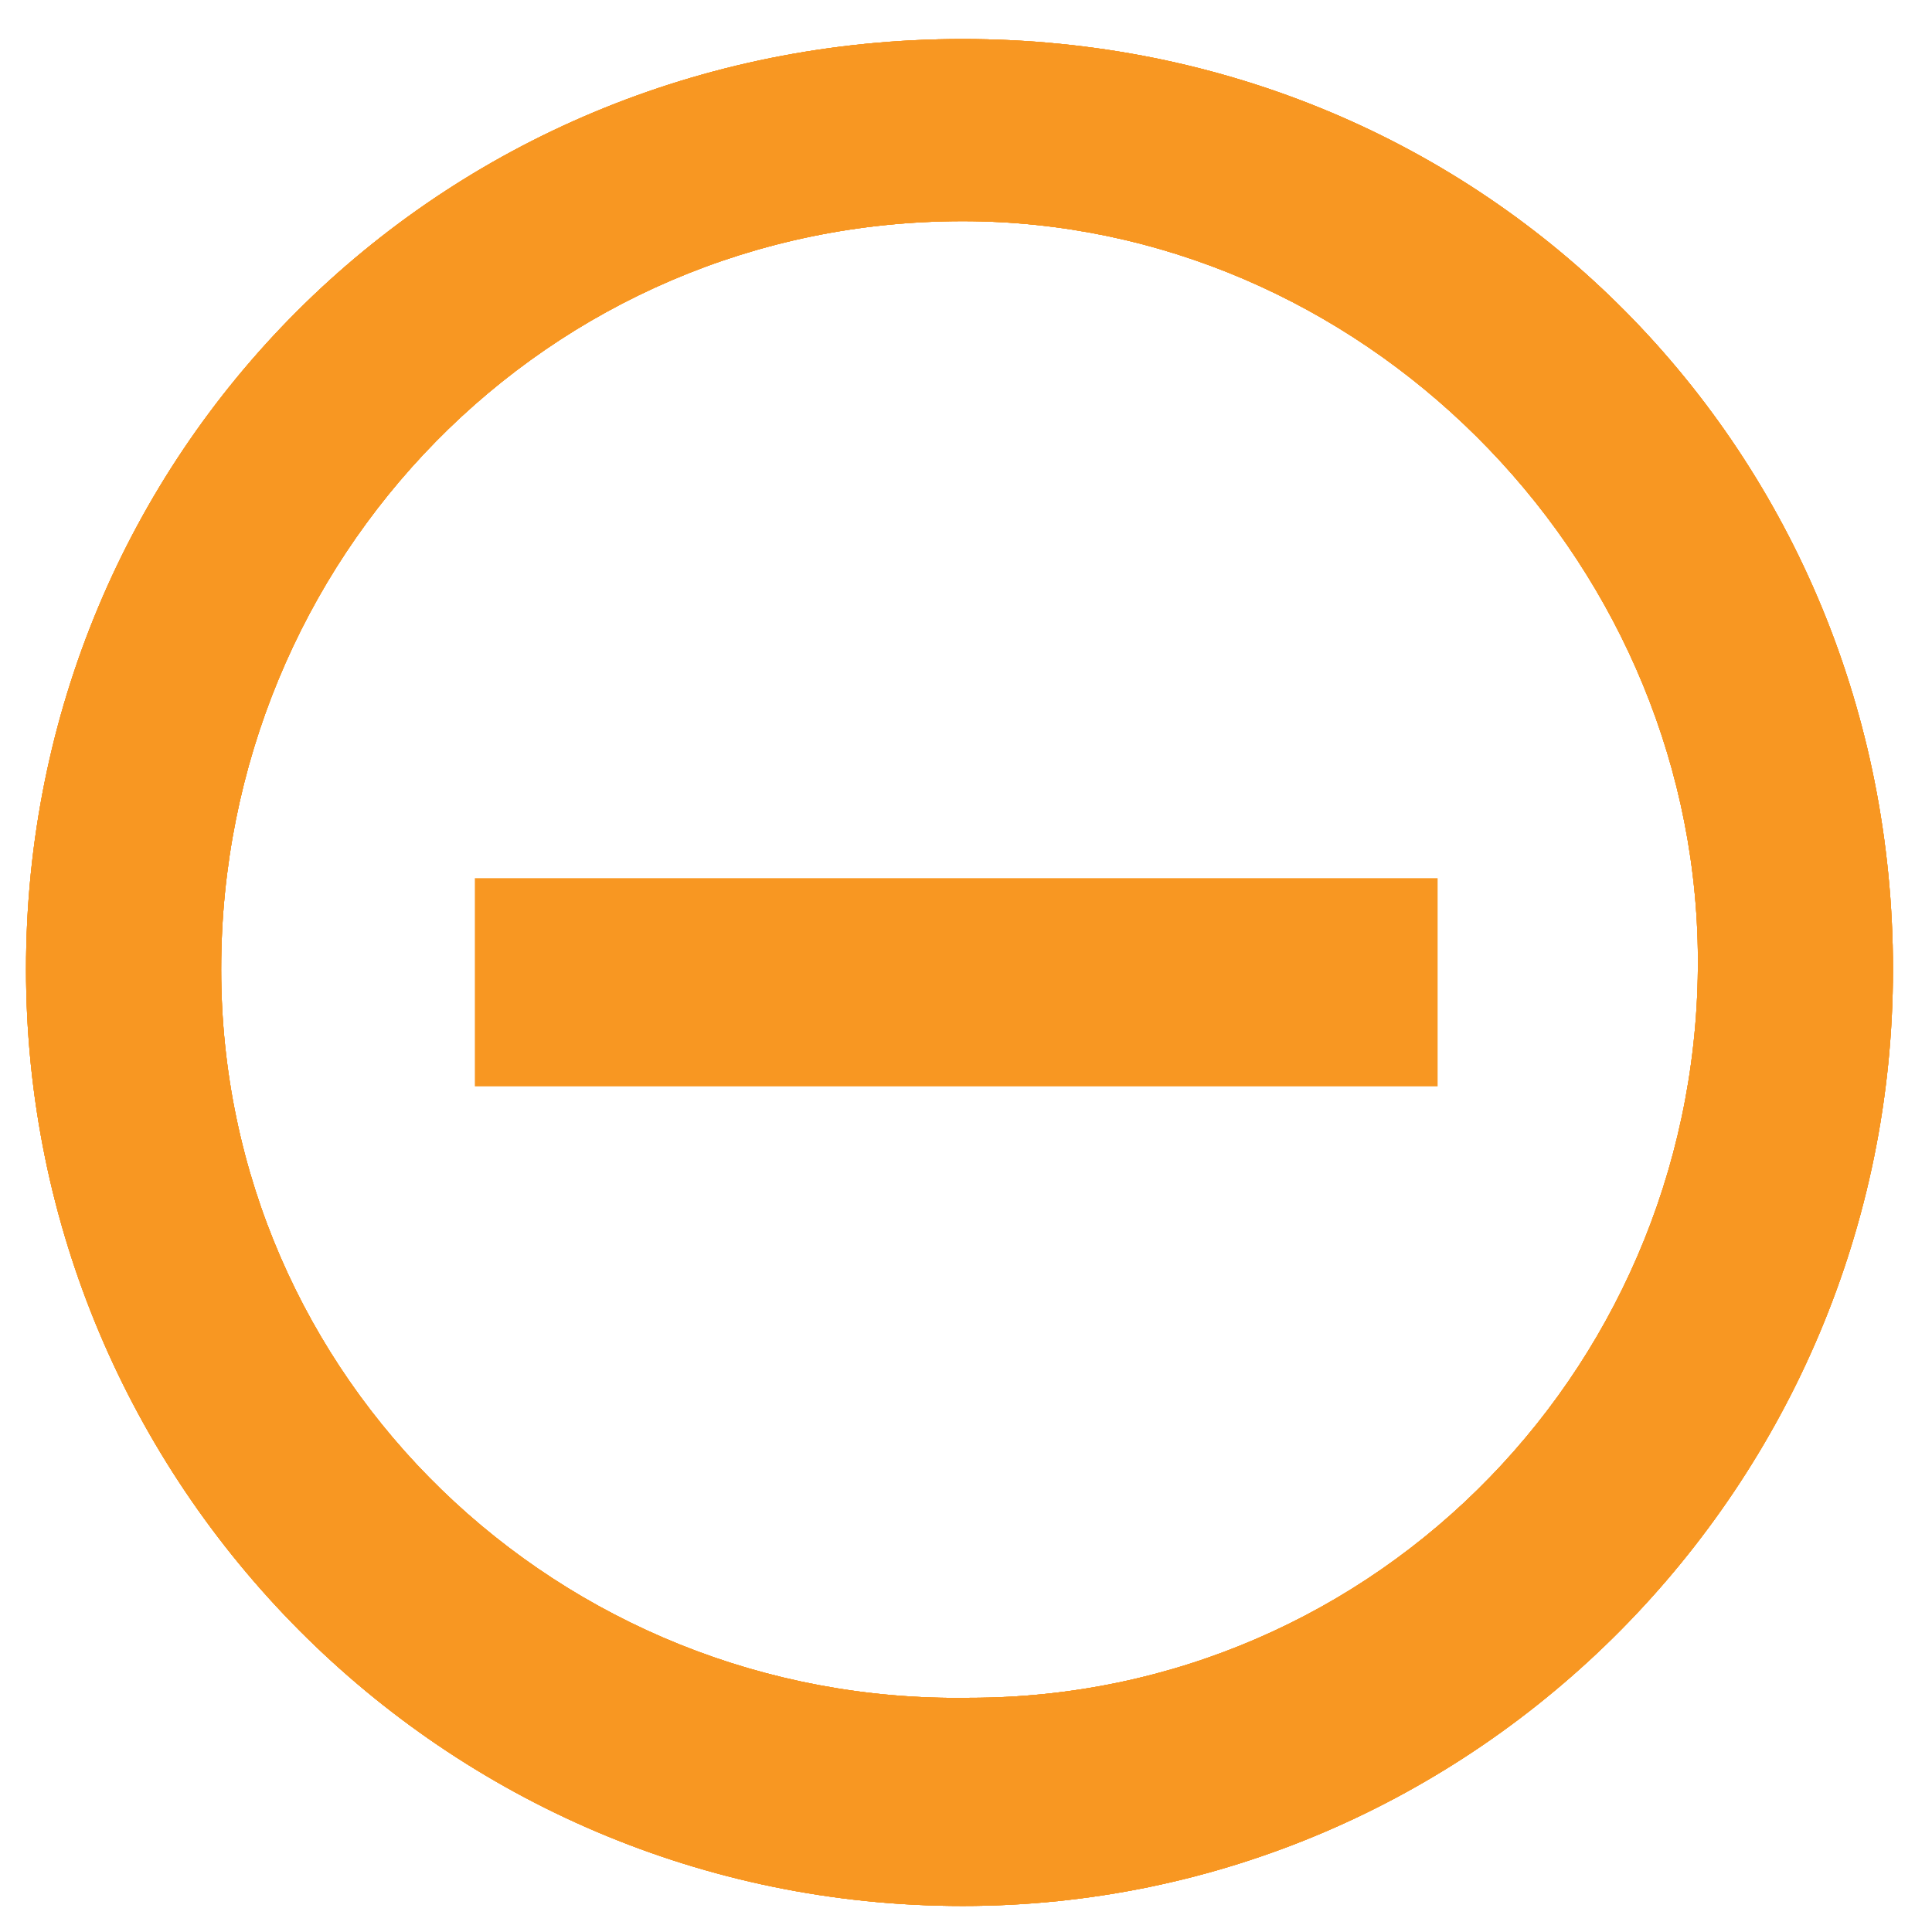 <svg id="Layer_1" xmlns="http://www.w3.org/2000/svg" xmlns:xlink="http://www.w3.org/1999/xlink" viewBox="0 0 29.7 29.7"><style>.st1{fill:#f89722}</style><path id="SVGID_1_" class="st1" d="M14.8 29.3C6.8 29.3.4 22.8.4 14.9S6.7.6 14.8.6 29.1 7 29.1 14.9s-6.4 14.4-14.3 14.4m0-25.9C8.4 3.4 3.4 8.6 3.4 14.9s5.2 11.3 11.5 11.2c6.3 0 11.3-5.2 11.2-11.5C26 8.5 20.9 3.4 14.8 3.4"/><defs><path id="SVGID_2_" d="M14.8 29.3C6.8 29.3.4 22.8.4 14.9S6.7.6 14.8.6 29.1 7 29.1 14.9s-6.4 14.4-14.3 14.4m0-25.9C8.4 3.4 3.4 8.6 3.4 14.9s5.2 11.3 11.5 11.2c6.3 0 11.3-5.2 11.2-11.5C26 8.5 20.9 3.4 14.8 3.4"/></defs><clipPath id="SVGID_4_"><use xlink:href="#SVGID_2_" overflow="visible"/></clipPath><g clip-path="url(#SVGID_4_)"><path class="st1" d="M.4.6h28.7v28.7H.4z"/><path id="SVGID_3_" class="st1" d="M.4.6h28.7v28.7H.4z"/><defs><path id="SVGID_5_" d="M.4.6h28.7v28.7H.4z"/></defs><clipPath id="SVGID_6_"><use xlink:href="#SVGID_5_" overflow="visible"/></clipPath><g clip-path="url(#SVGID_6_)"><path class="st1" d="M-6.8-6.6h43v43.1h-43z"/></g><path class="st1" d="M7.4 13.5h14.5v2.9H7.4z"/></g><path class="st1" d="M7.3 13.5h14.8v3.2H7.3z"/></svg>